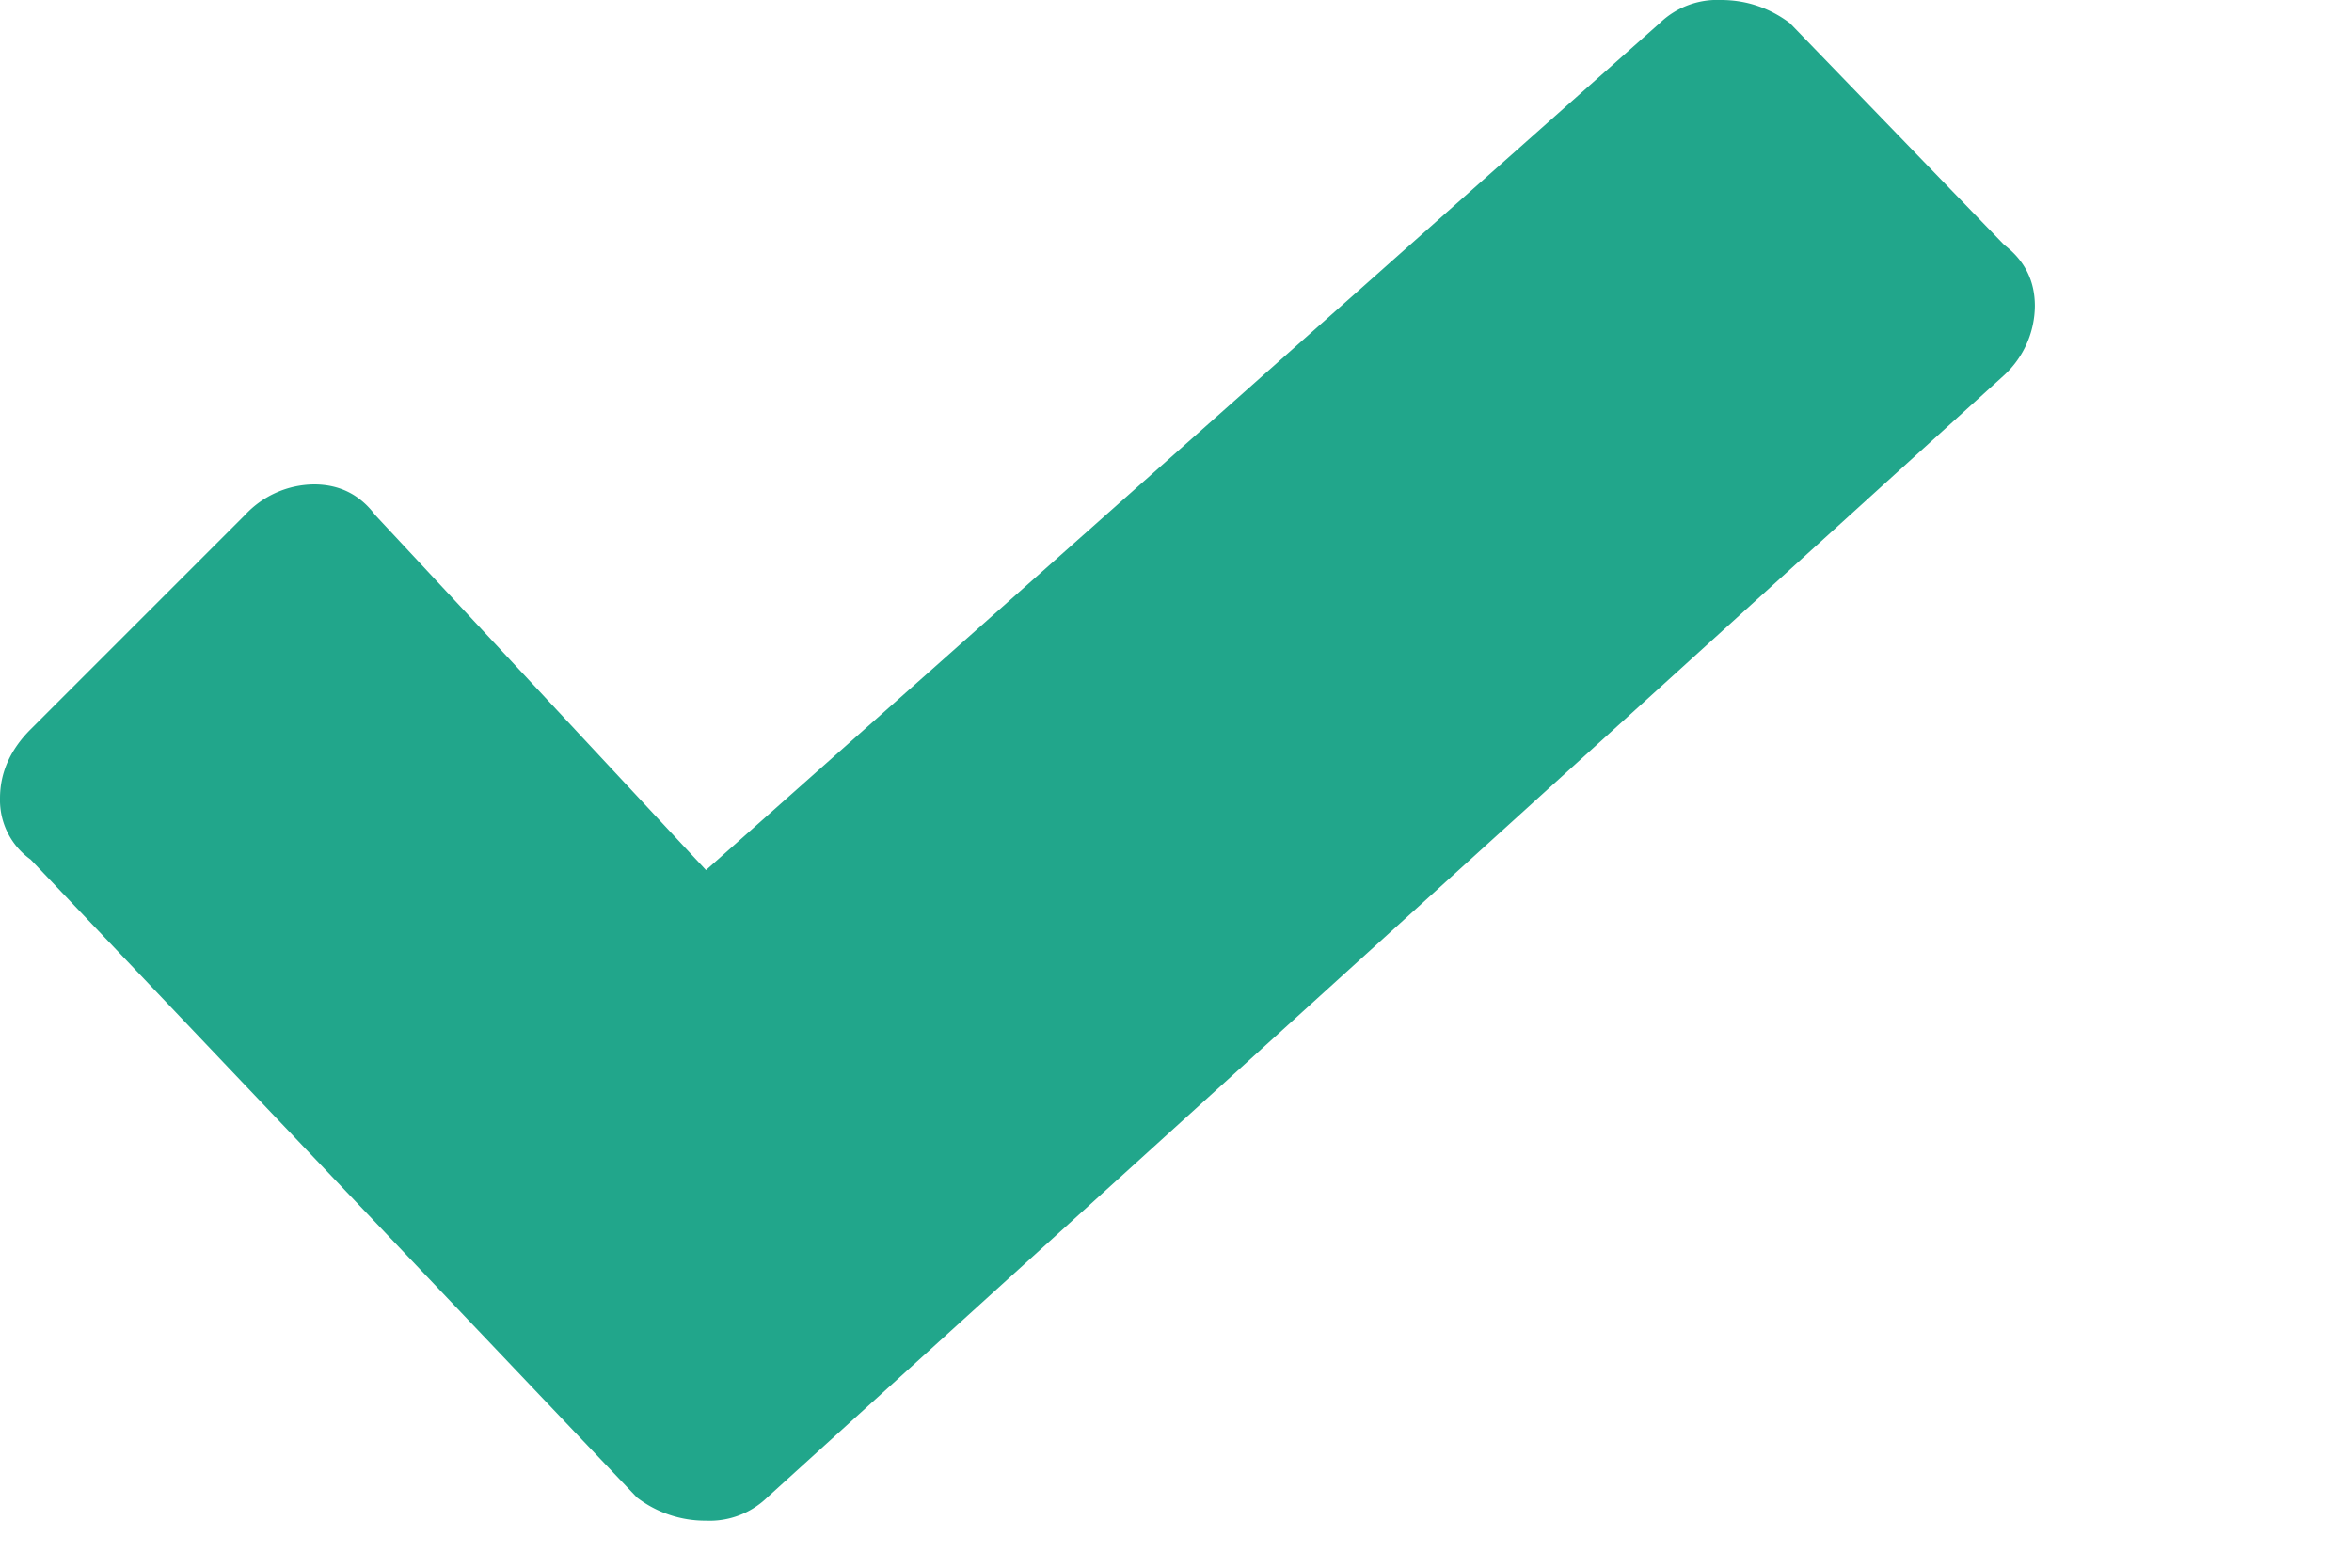 <svg xmlns="http://www.w3.org/2000/svg" width="6" height="4" viewBox="0 0 6 4">
    <path fill="#21A68B" fill-rule="evenodd" d="M4.234.059A.211.211 0 0 1 4.39 0c.065 0 .124.02.176.059l.547.566c.052.04.078.091.078.156a.243.243 0 0 1-.078.176L1.957 3.821a.211.211 0 0 1-.156.059.286.286 0 0 1-.176-.059L.078 2.193A.186.186 0 0 1 0 2.037c0-.065.026-.124.078-.176l.547-.547a.243.243 0 0 1 .176-.078c.065 0 .117.026.156.078l.844.906L4.234.059z"/>
</svg>
